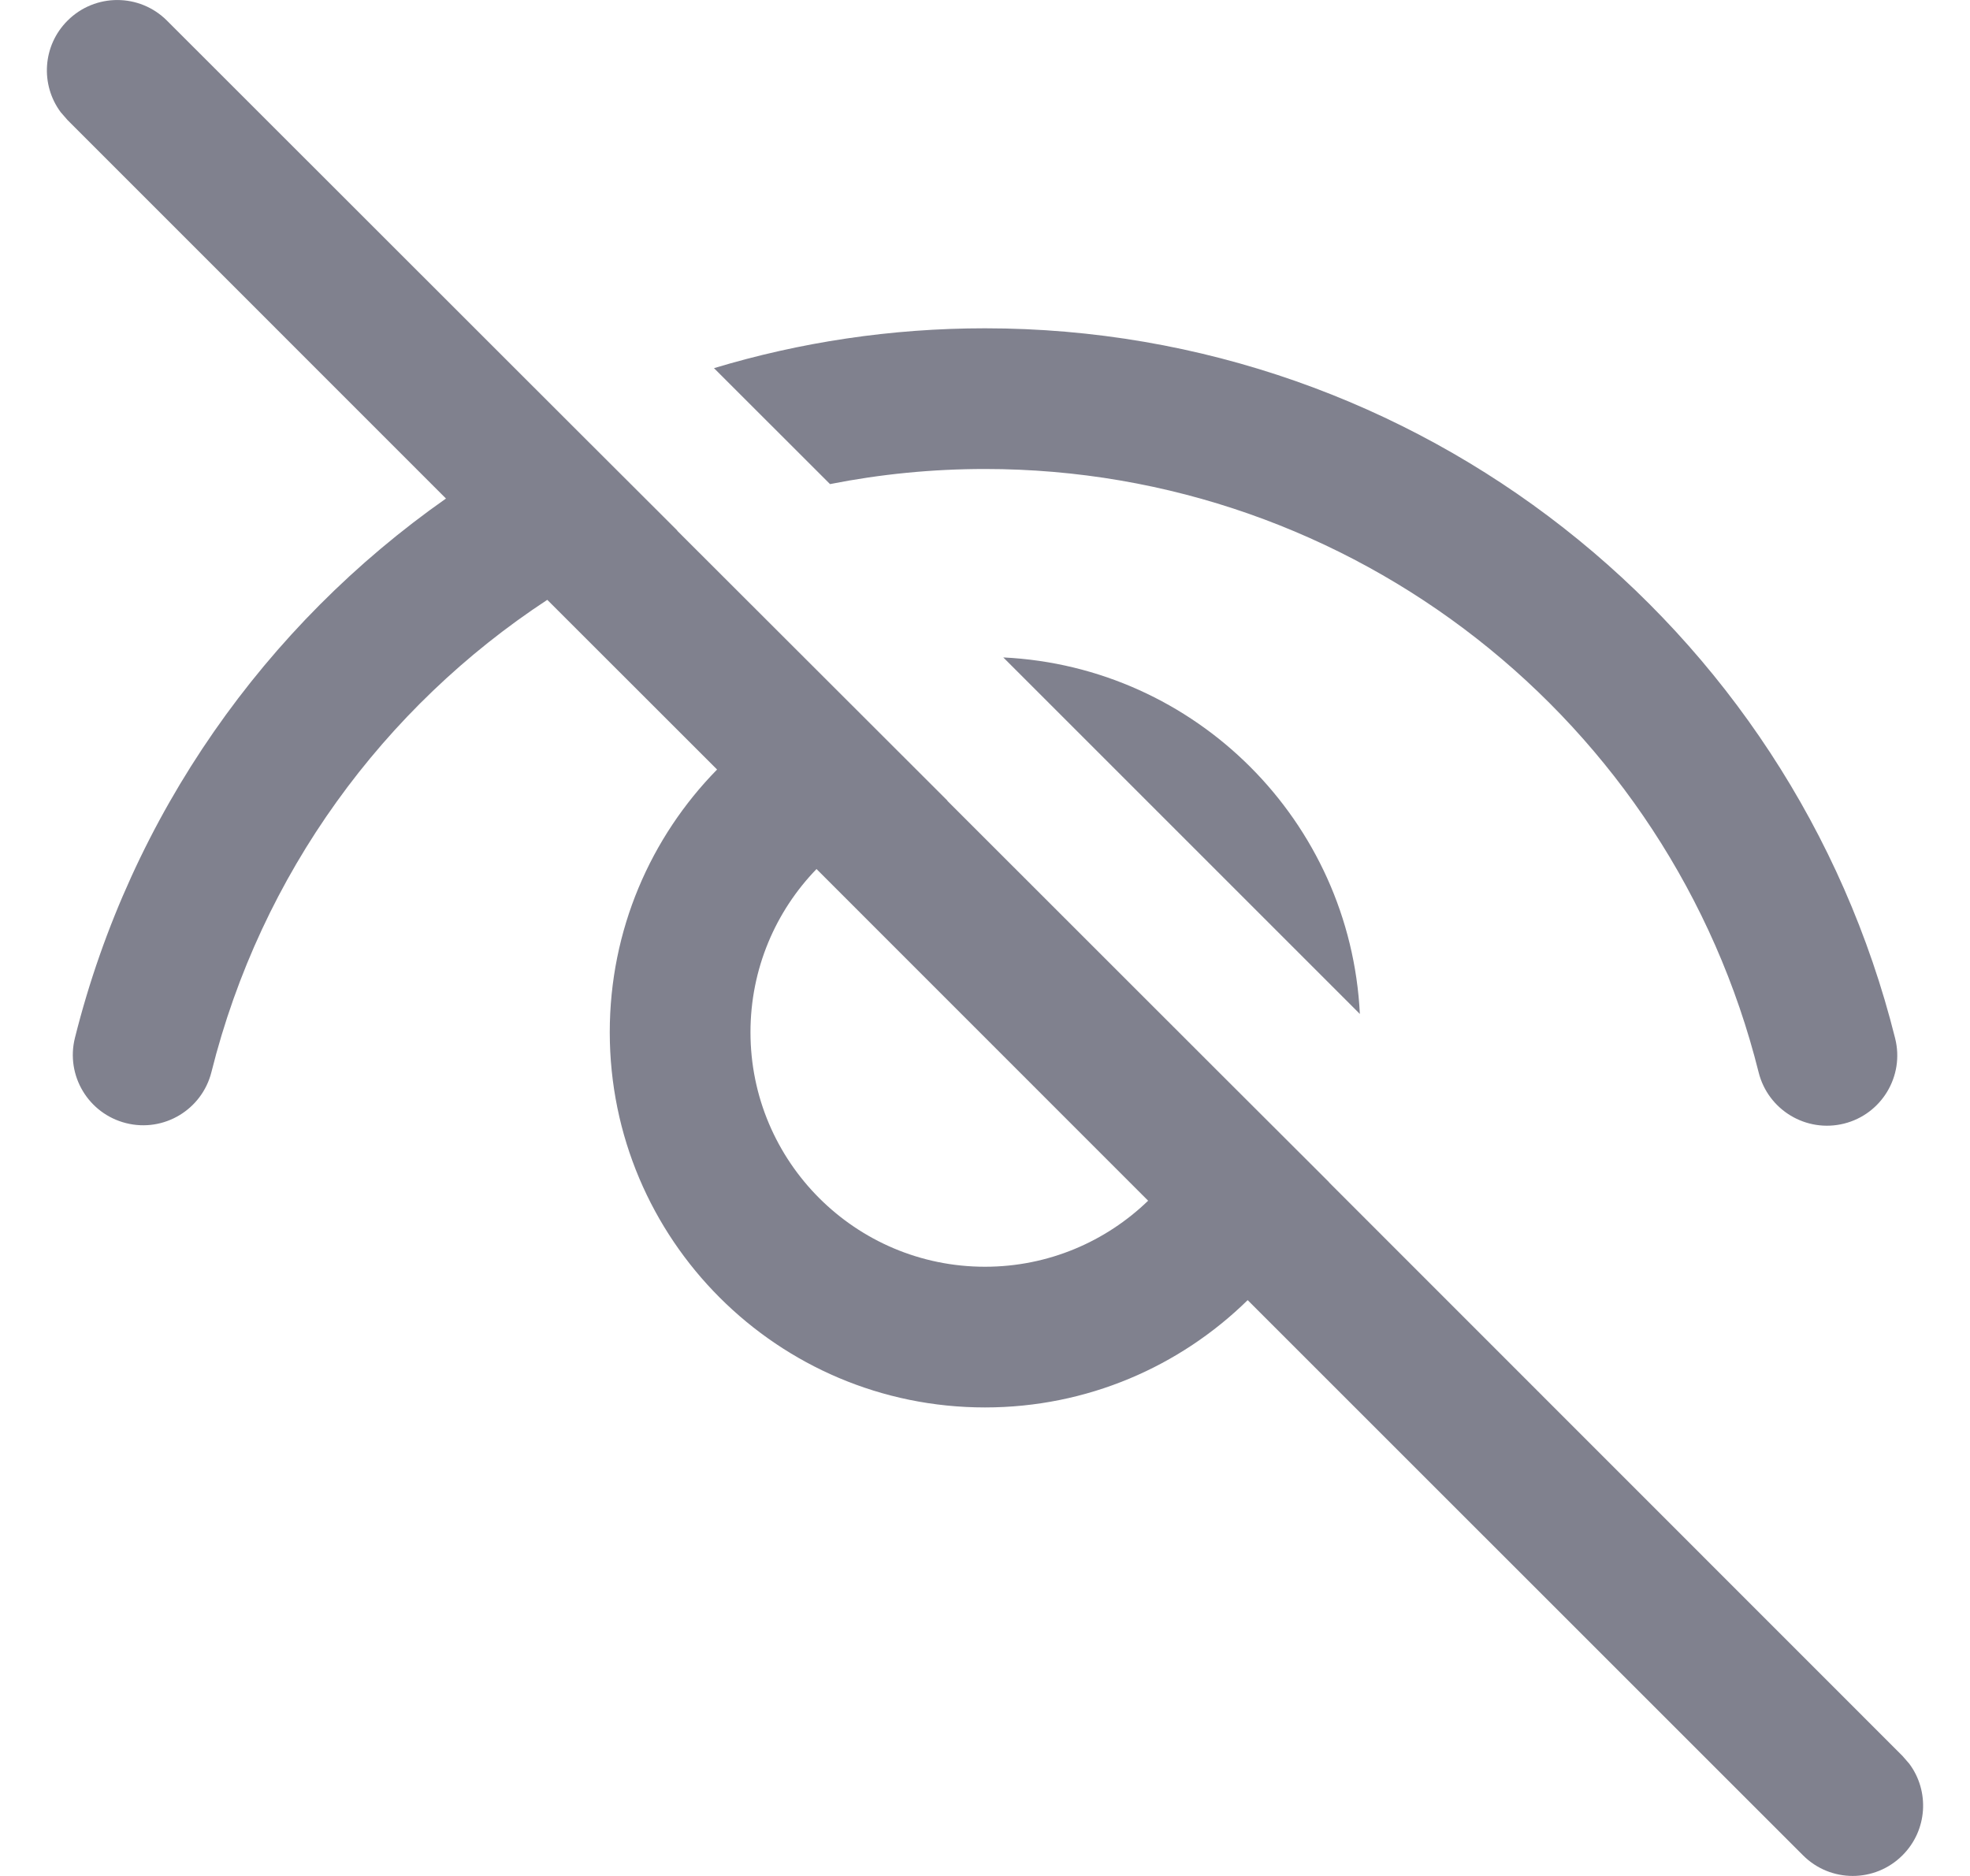 <svg width="21" height="20" viewBox="0 0 21 20" fill="none" xmlns="http://www.w3.org/2000/svg">
<path d="M0.72 0.22C0.453 0.486 0.429 0.903 0.647 1.196L0.72 1.28L4.754 5.315C2.832 6.664 1.396 8.68 0.799 11.064C0.698 11.466 0.942 11.873 1.344 11.974C1.746 12.075 2.153 11.831 2.254 11.429C2.783 9.313 4.091 7.539 5.834 6.395L7.644 8.204C6.936 8.926 6.5 9.914 6.5 11.005C6.5 13.214 8.291 15.005 10.5 15.005C11.59 15.005 12.579 14.568 13.3 13.861L19.22 19.78C19.513 20.073 19.987 20.073 20.28 19.78C20.547 19.514 20.571 19.097 20.353 18.804L20.28 18.72L14.167 12.605L14.168 12.604L12.968 11.406L10.098 8.537L10.1 8.536L7.219 5.658L7.22 5.656L6.087 4.525L1.78 0.22C1.487 -0.073 1.013 -0.073 0.72 0.22ZM8.704 9.265L12.239 12.801C11.789 13.236 11.176 13.505 10.5 13.505C9.119 13.505 8 12.385 8 11.005C8 10.329 8.268 9.715 8.704 9.265ZM10.5 3.5C9.5 3.5 8.529 3.648 7.611 3.925L8.848 5.161C9.384 5.055 9.936 5 10.5 5C14.423 5 17.81 7.68 18.747 11.433C18.848 11.835 19.255 12.079 19.657 11.979C20.058 11.879 20.303 11.472 20.202 11.07C19.099 6.653 15.116 3.5 10.5 3.5ZM10.695 7.009L14.496 10.81C14.394 8.753 12.747 7.108 10.695 7.009Z" fill="#80818E"/>
</svg>
